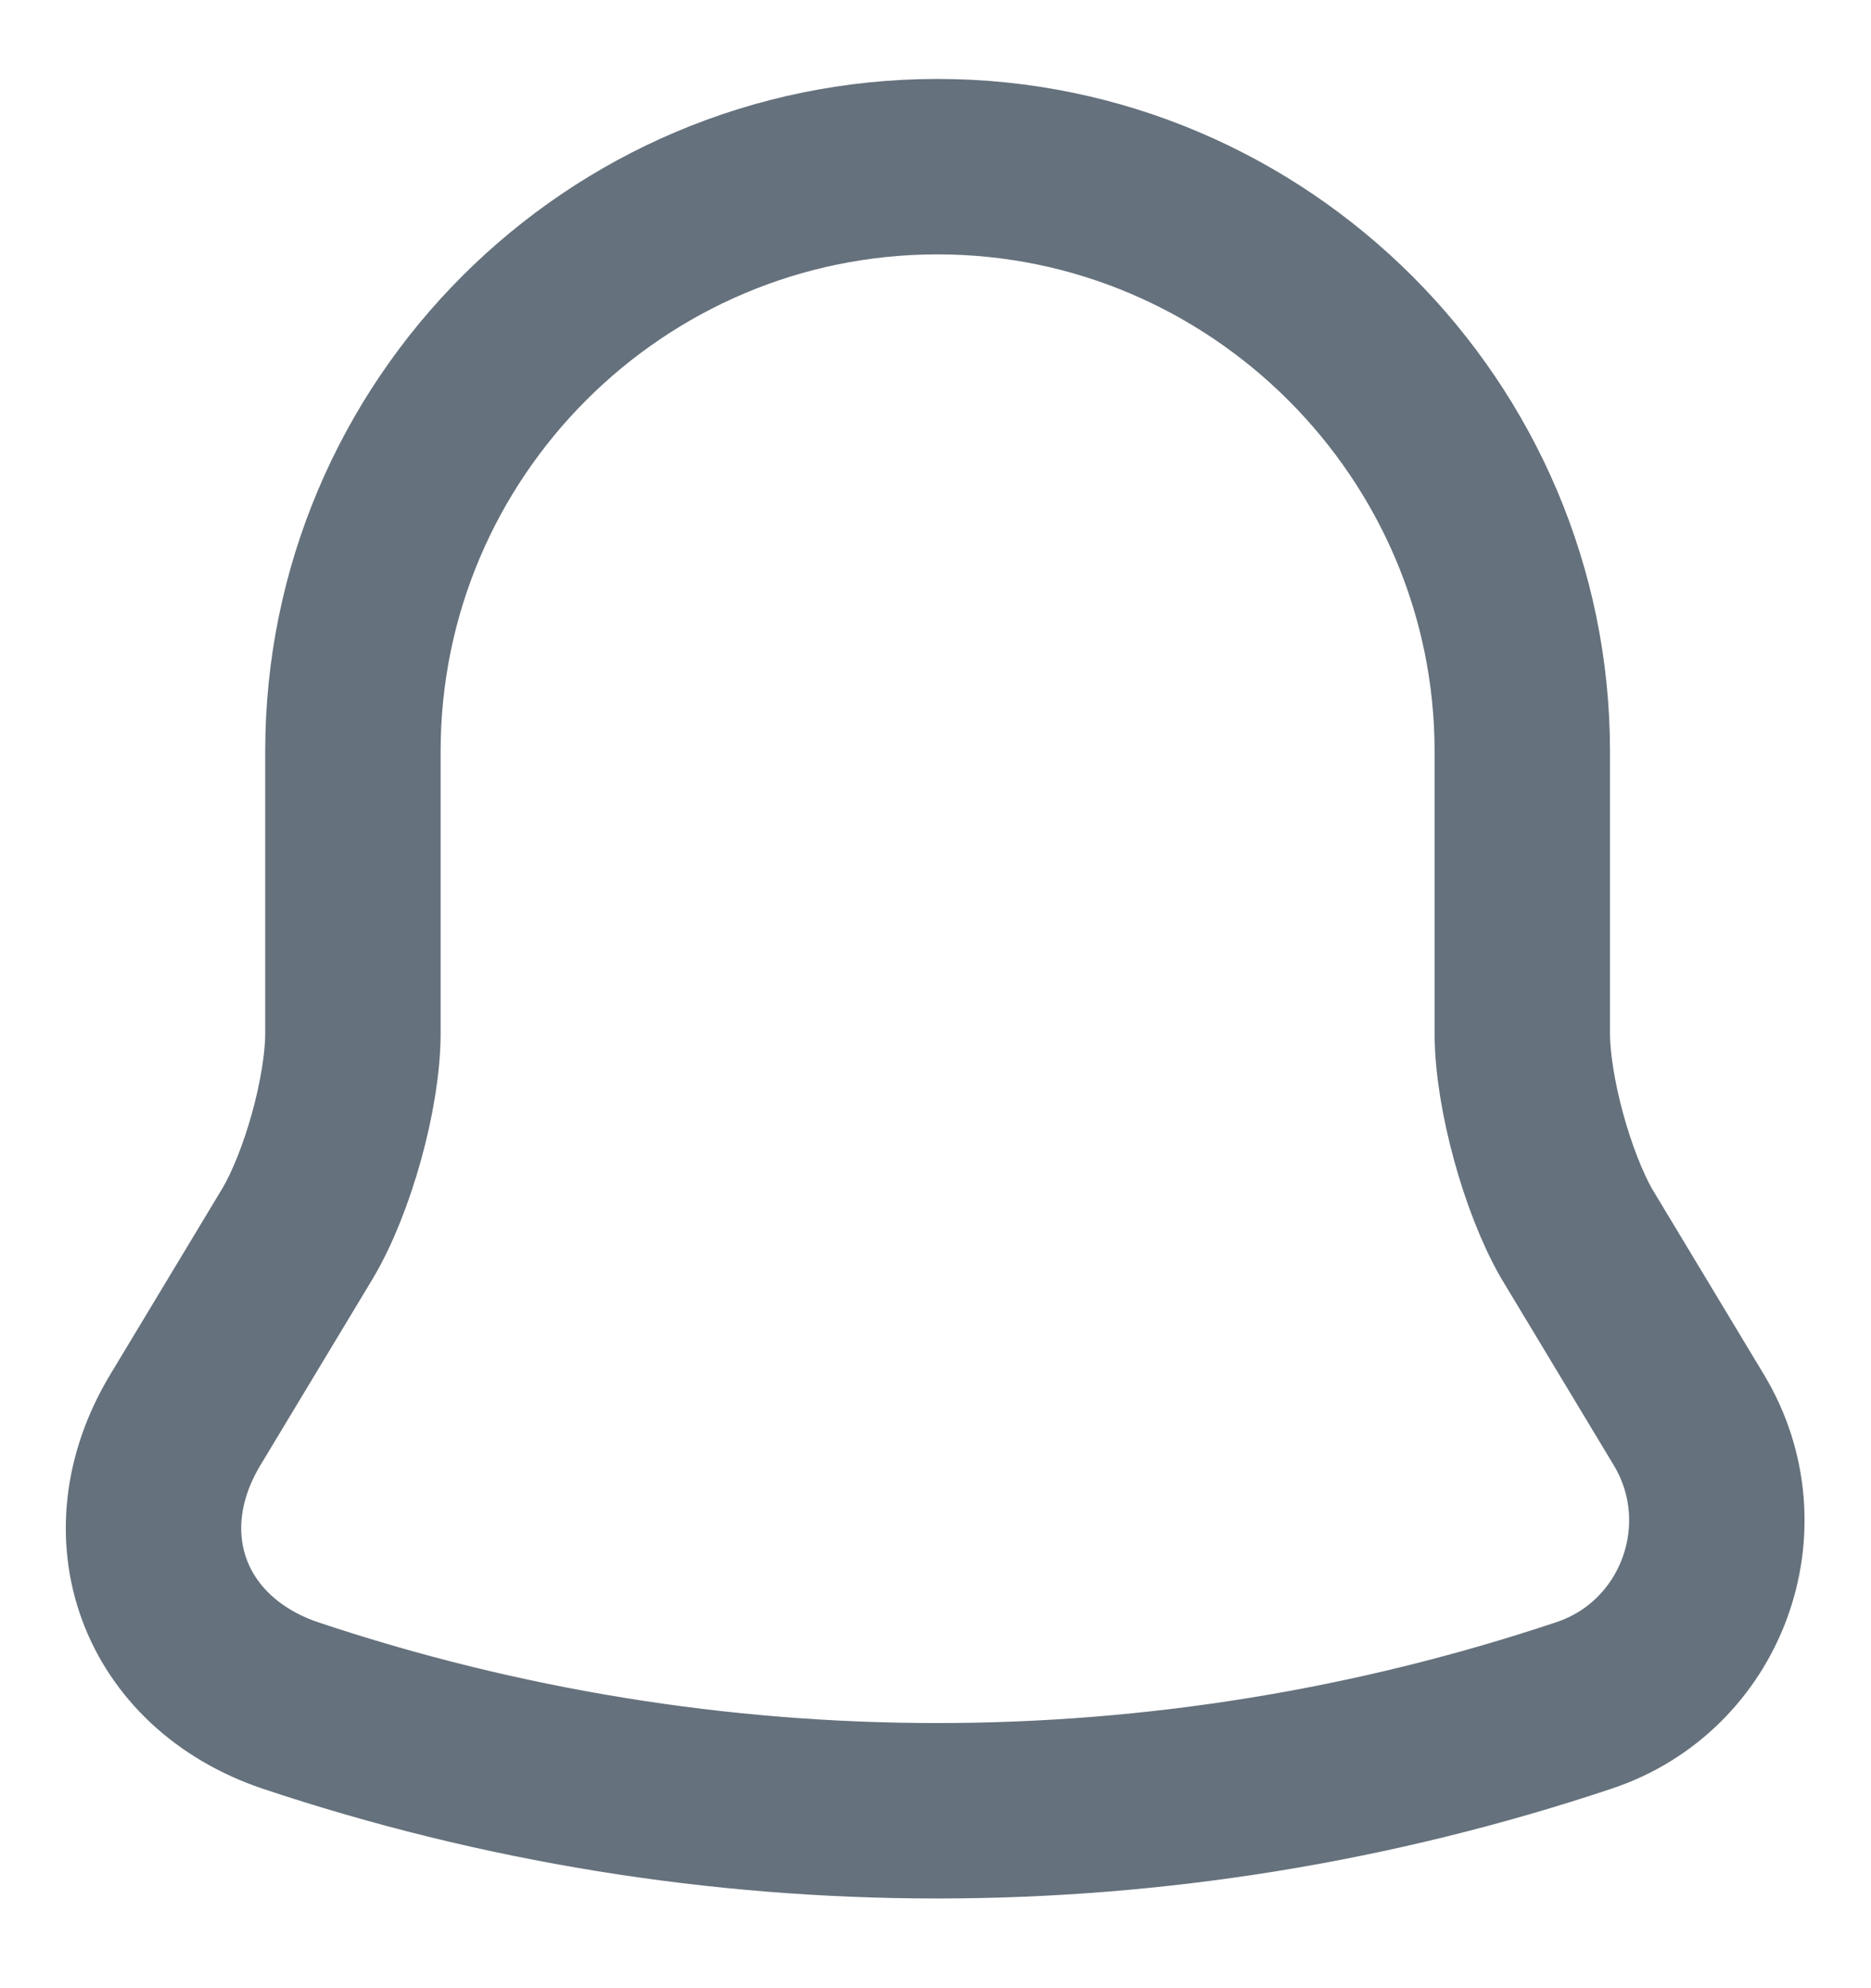 <svg width="16" height="17" viewBox="0 0 16 17" fill="none" xmlns="http://www.w3.org/2000/svg">
<path d="M8.018 1.425C5.259 1.425 3.018 3.667 3.018 6.425V8.833C3.018 9.342 2.801 10.117 2.543 10.55L1.584 12.142C0.993 13.125 1.401 14.217 2.484 14.583C6.076 15.783 9.951 15.783 13.543 14.583C14.551 14.25 14.993 13.058 14.443 12.142L13.484 10.55C13.234 10.117 13.018 9.342 13.018 8.833V6.425C13.018 3.675 10.768 1.425 8.018 1.425Z" stroke="#65717C" stroke-width="1.5" stroke-miterlimit="10" stroke-linecap="round"/>
</svg>
